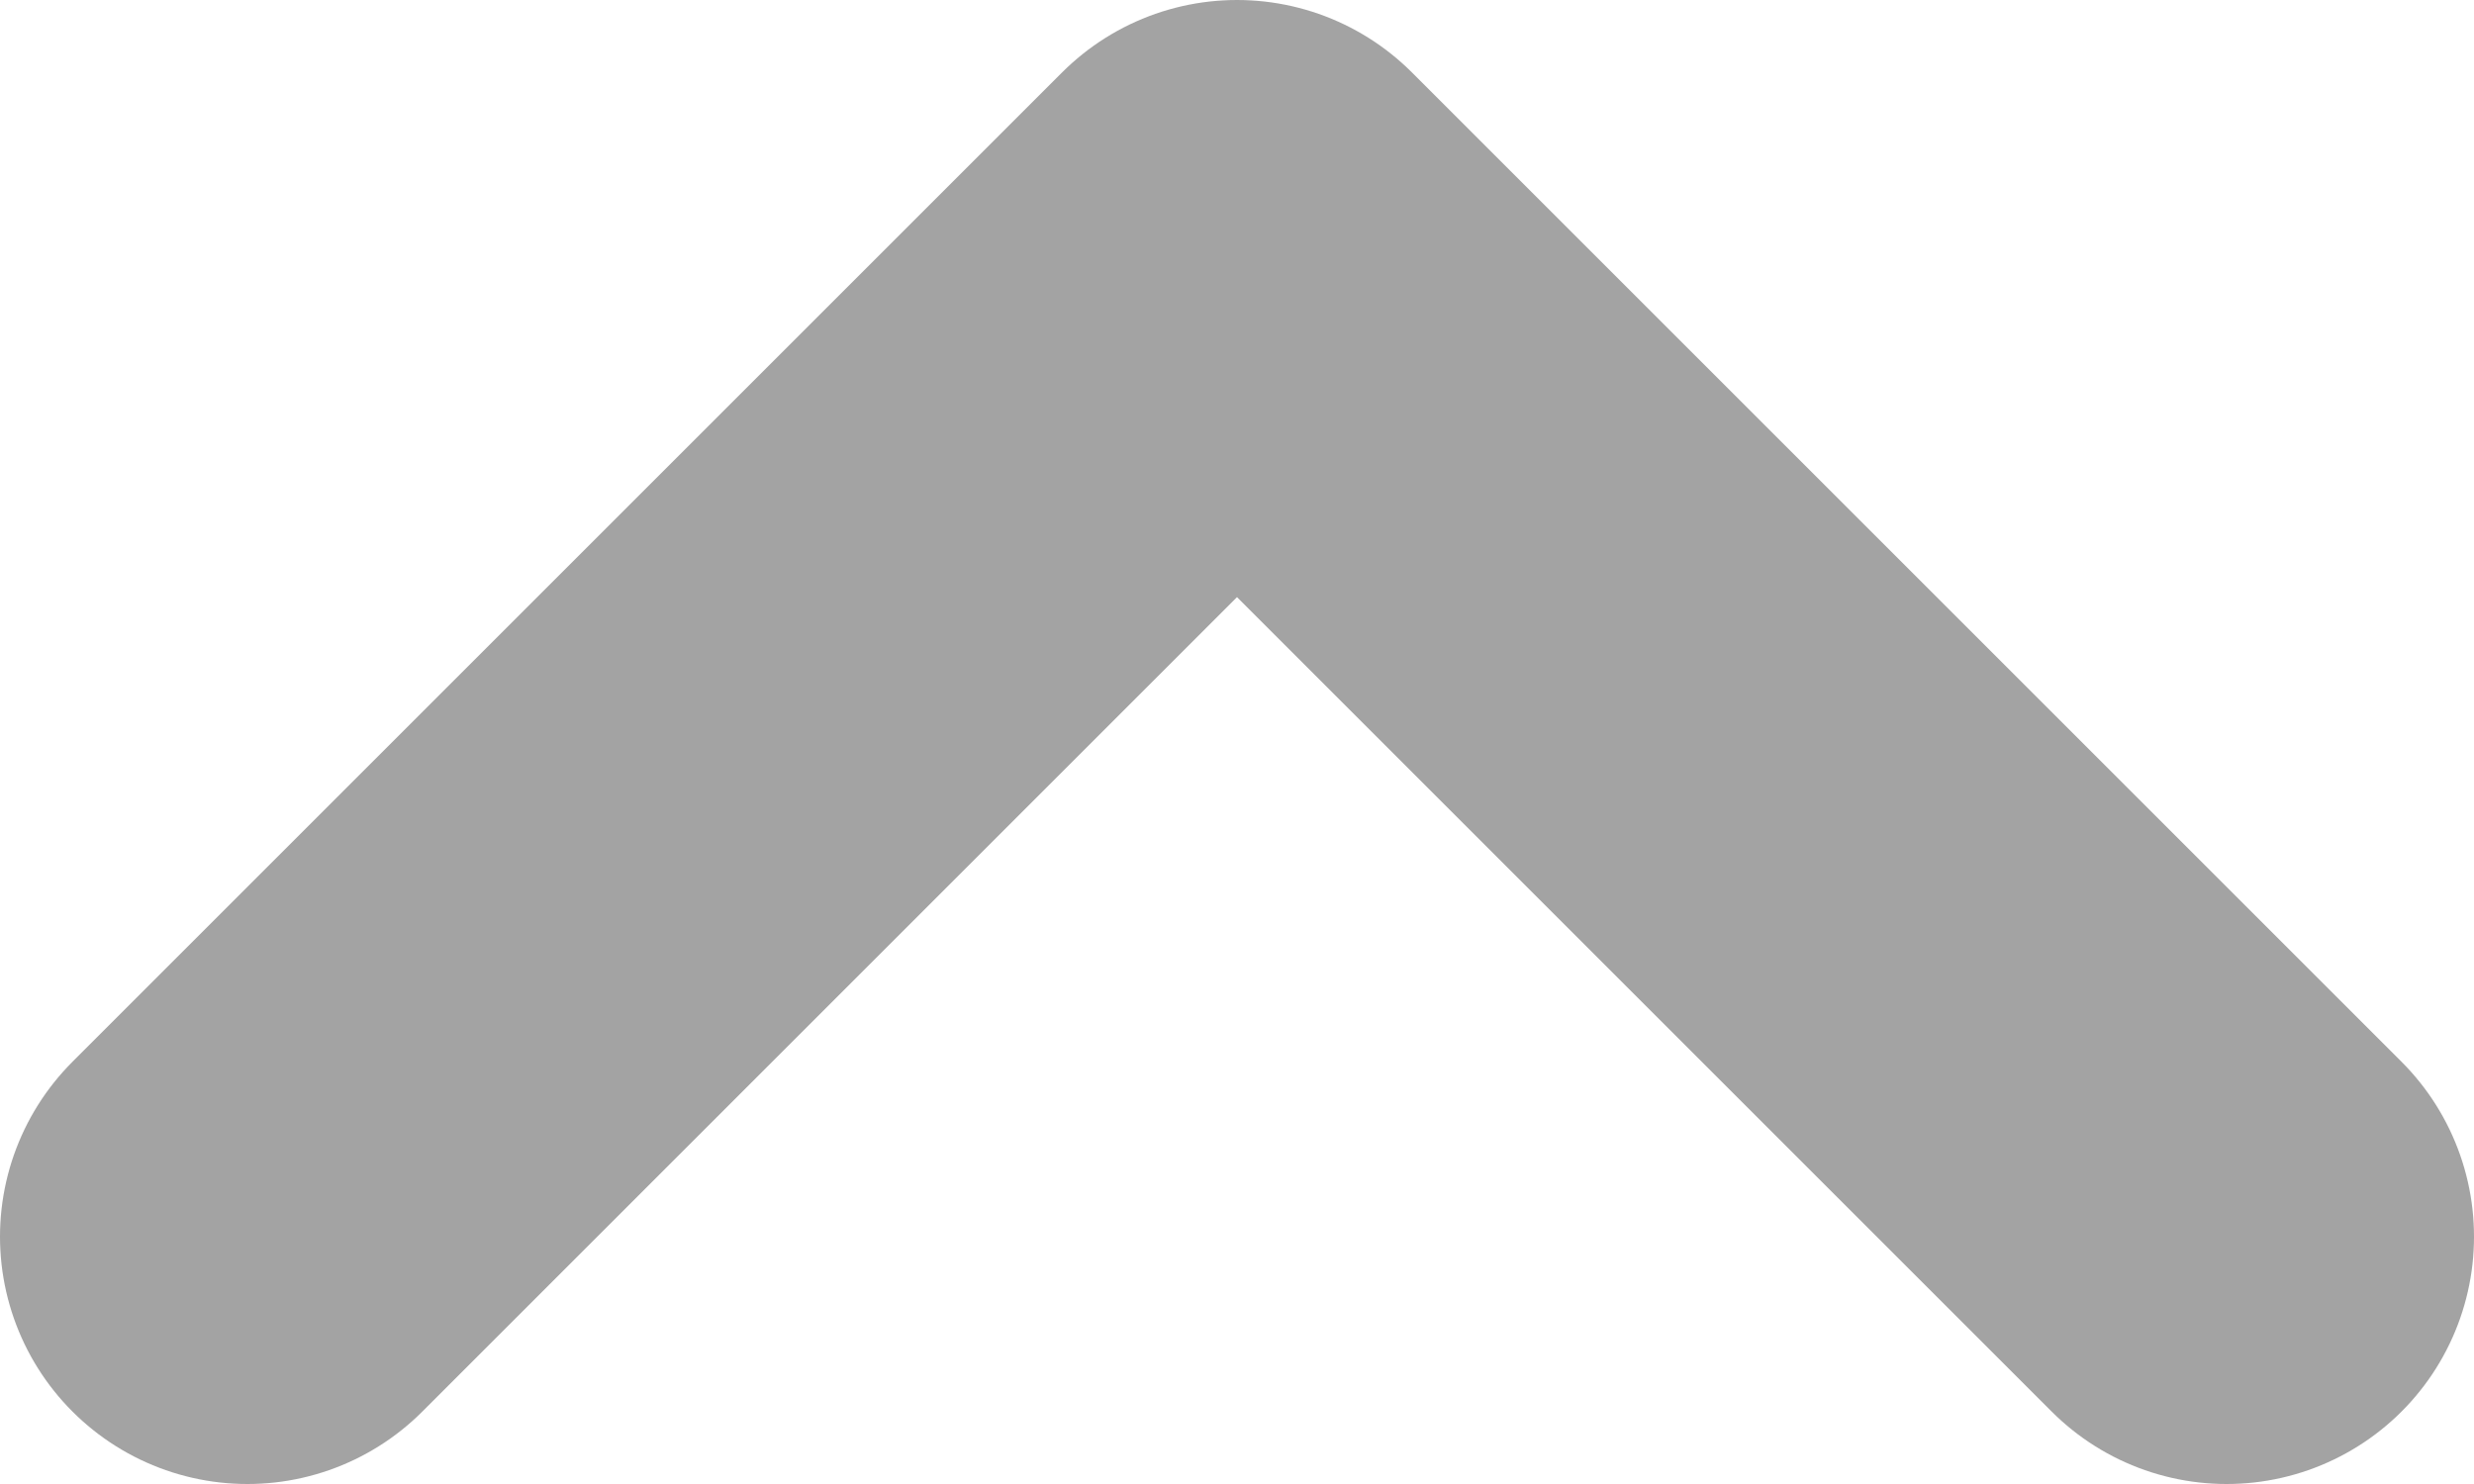 <svg width="10" height="6" viewBox="0 0 10 6" fill="none" xmlns="http://www.w3.org/2000/svg">
<path d="M9 5L5 1L1 5" stroke="#A3A3A3" stroke-width="2" stroke-linecap="round" stroke-linejoin="round"/>
</svg>
